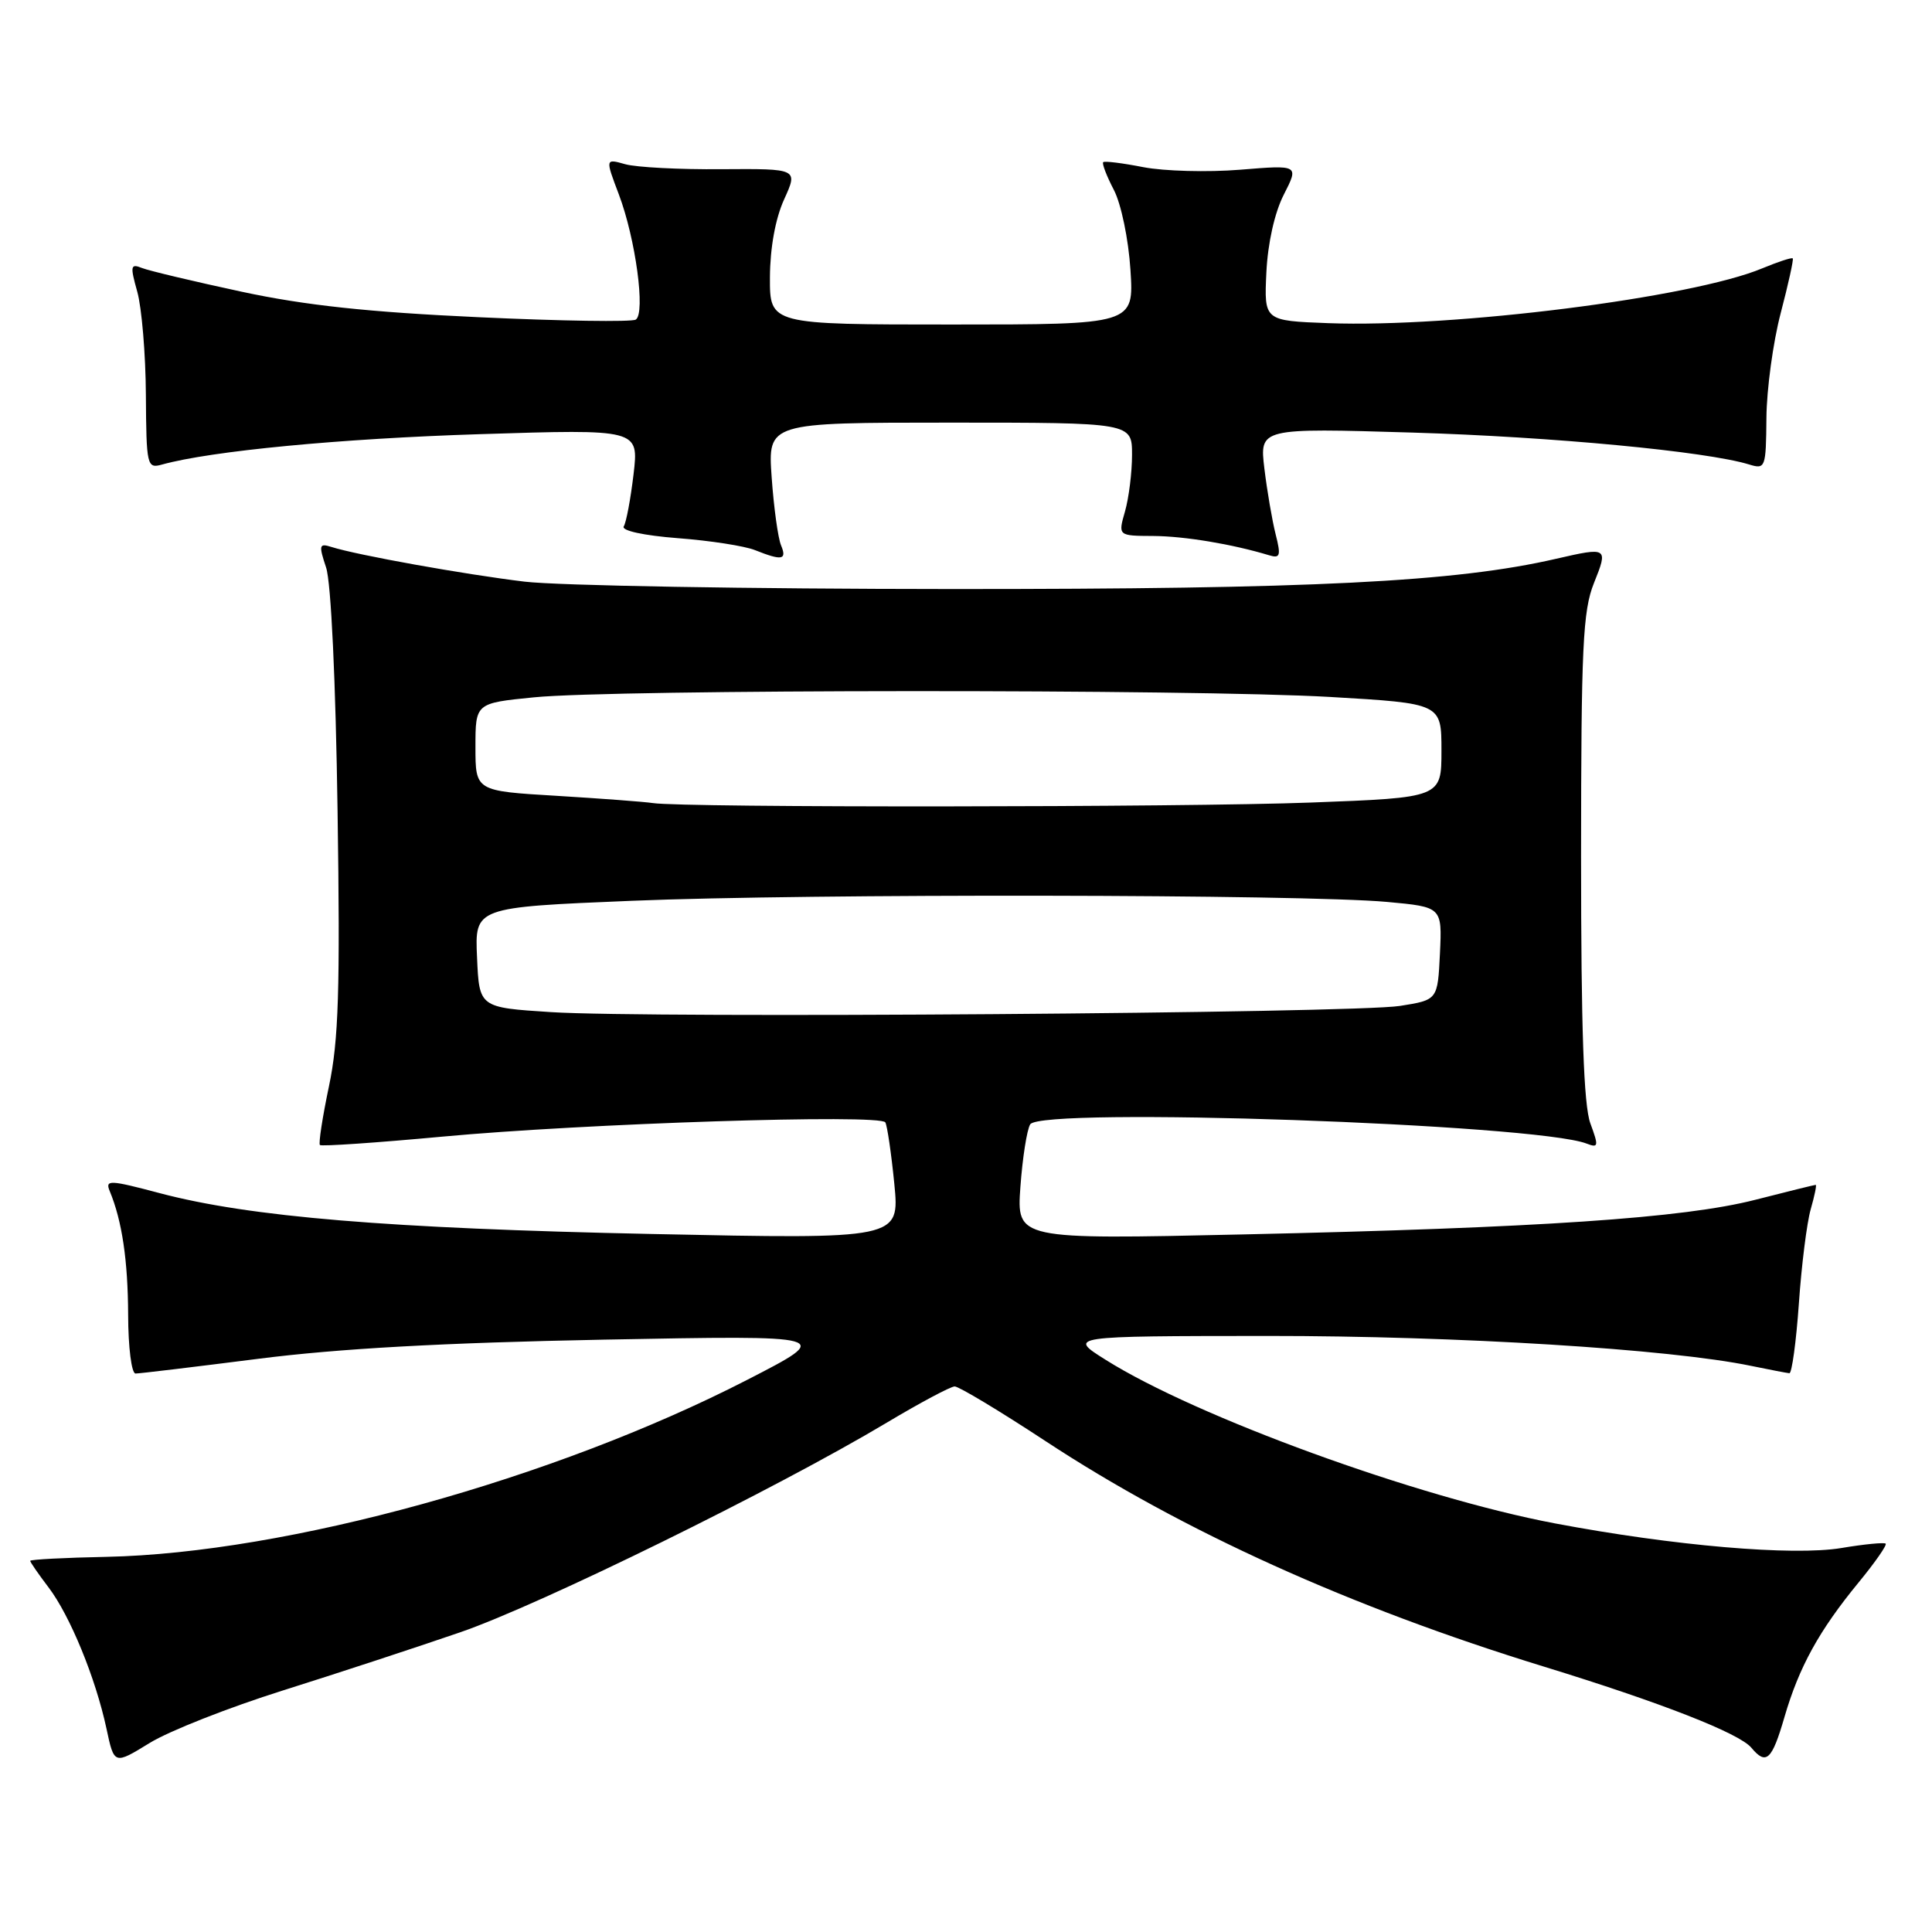 <?xml version="1.0" encoding="UTF-8" standalone="no"?>
<!DOCTYPE svg PUBLIC "-//W3C//DTD SVG 1.1//EN" "http://www.w3.org/Graphics/SVG/1.1/DTD/svg11.dtd" >
<svg xmlns="http://www.w3.org/2000/svg" xmlns:xlink="http://www.w3.org/1999/xlink" version="1.1" viewBox="0 0 256 256">
 <g >
 <path fill="currentColor"
d=" M 37.50 223.99 C 44.65 221.74 55.22 218.27 61.00 216.28 C 71.62 212.62 102.81 197.29 117.50 188.51 C 121.90 185.88 125.95 183.72 126.50 183.71 C 127.05 183.71 132.45 186.95 138.50 190.93 C 156.68 202.89 178.95 212.96 204.56 220.83 C 220.08 225.60 230.47 229.66 232.07 231.59 C 234.03 233.94 234.79 233.24 236.45 227.52 C 238.38 220.89 241.03 216.07 246.27 209.69 C 248.44 207.05 250.06 204.73 249.86 204.54 C 249.66 204.36 247.03 204.61 244.00 205.12 C 237.57 206.19 221.76 204.83 206.00 201.85 C 187.79 198.40 158.51 187.74 146.50 180.18 C 141.50 177.04 141.50 177.04 168.00 177.02 C 193.13 177.01 221.23 178.75 232.00 180.98 C 234.47 181.49 236.77 181.93 237.10 181.96 C 237.43 181.98 238.00 177.83 238.36 172.73 C 238.71 167.63 239.42 162.01 239.93 160.23 C 240.44 158.45 240.74 157.00 240.59 157.00 C 240.44 157.00 236.84 157.89 232.58 158.98 C 223.08 161.41 203.98 162.70 164.61 163.57 C 134.71 164.24 134.71 164.24 135.21 157.25 C 135.49 153.41 136.07 149.69 136.51 148.98 C 137.95 146.66 203.51 148.93 210.23 151.53 C 211.81 152.14 211.85 151.89 210.73 148.85 C 209.85 146.45 209.50 136.39 209.50 113.50 C 209.51 85.70 209.73 80.94 211.21 77.25 C 213.11 72.52 213.03 72.47 206.20 74.04 C 192.85 77.12 173.83 78.07 126.00 78.05 C 99.33 78.04 73.90 77.60 69.50 77.07 C 61.55 76.11 47.33 73.56 43.90 72.47 C 42.29 71.96 42.22 72.22 43.21 75.20 C 43.87 77.17 44.48 90.22 44.73 107.50 C 45.08 131.15 44.87 137.87 43.59 143.93 C 42.73 148.02 42.19 151.53 42.39 151.72 C 42.59 151.92 49.89 151.42 58.62 150.61 C 77.42 148.86 116.64 147.59 117.31 148.72 C 117.56 149.15 118.10 152.81 118.50 156.85 C 119.22 164.20 119.22 164.20 86.36 163.51 C 51.43 162.78 33.07 161.25 21.17 158.10 C 14.50 156.33 13.91 156.31 14.54 157.83 C 16.18 161.79 16.95 167.01 16.98 174.25 C 16.99 178.53 17.43 182.00 17.96 182.00 C 18.49 182.00 25.80 181.12 34.21 180.05 C 44.85 178.69 58.77 177.92 80.00 177.51 C 110.50 176.93 110.50 176.93 99.00 182.84 C 73.39 196.00 37.98 205.78 14.13 206.29 C 8.56 206.40 4.00 206.64 4.00 206.82 C 4.00 206.99 5.09 208.57 6.42 210.32 C 9.27 214.06 12.67 222.34 14.11 229.06 C 15.13 233.84 15.13 233.84 19.82 230.96 C 22.39 229.37 30.35 226.24 37.50 223.99 Z  M 103.49 72.25 C 103.09 71.29 102.53 67.24 102.25 63.25 C 101.74 56.00 101.74 56.00 125.87 56.00 C 150.00 56.00 150.00 56.00 150.00 60.26 C 150.00 62.60 149.58 65.97 149.07 67.76 C 148.14 71.00 148.14 71.00 152.82 71.02 C 156.97 71.05 163.25 72.09 168.18 73.58 C 169.63 74.02 169.75 73.63 169.03 70.80 C 168.57 68.98 167.90 65.07 167.54 62.11 C 166.89 56.71 166.89 56.71 187.20 57.32 C 205.72 57.88 226.08 59.81 231.75 61.54 C 233.93 62.21 234.00 62.01 234.06 55.37 C 234.09 51.59 234.94 45.35 235.95 41.50 C 236.96 37.65 237.68 34.38 237.55 34.24 C 237.42 34.09 235.60 34.69 233.50 35.56 C 224.20 39.45 192.61 43.44 176.00 42.82 C 167.50 42.50 167.50 42.50 167.80 36.11 C 167.99 32.21 168.89 28.18 170.11 25.79 C 172.12 21.85 172.12 21.85 164.31 22.49 C 160.01 22.84 154.25 22.68 151.50 22.15 C 148.75 21.61 146.36 21.31 146.18 21.49 C 146.00 21.67 146.63 23.32 147.59 25.16 C 148.56 27.02 149.53 31.70 149.79 35.75 C 150.26 43.00 150.26 43.00 126.13 43.00 C 102.00 43.00 102.00 43.00 102.02 36.75 C 102.04 32.84 102.74 28.97 103.90 26.42 C 105.75 22.35 105.75 22.35 95.62 22.42 C 90.06 22.47 84.31 22.17 82.85 21.76 C 80.20 21.01 80.20 21.01 82.00 25.76 C 84.22 31.63 85.56 41.53 84.24 42.35 C 83.71 42.68 74.32 42.54 63.39 42.03 C 48.82 41.36 40.42 40.46 32.00 38.65 C 25.68 37.29 19.74 35.88 18.81 35.51 C 17.29 34.90 17.23 35.23 18.19 38.66 C 18.78 40.77 19.30 46.92 19.33 52.32 C 19.39 61.72 19.48 62.11 21.45 61.56 C 27.96 59.75 45.13 58.11 63.57 57.53 C 84.65 56.86 84.65 56.86 83.95 62.83 C 83.56 66.11 82.98 69.23 82.65 69.75 C 82.31 70.31 85.29 70.96 89.81 71.31 C 94.08 71.63 98.68 72.35 100.03 72.89 C 103.64 74.33 104.30 74.20 103.49 72.25 Z  M 73.00 134.11 C 63.50 133.50 63.50 133.50 63.21 126.86 C 62.91 120.22 62.91 120.22 83.71 119.36 C 107.11 118.39 172.65 118.49 183.80 119.51 C 191.09 120.18 191.09 120.18 190.80 126.34 C 190.50 132.50 190.50 132.50 185.50 133.29 C 179.28 134.26 85.94 134.95 73.00 134.11 Z  M 86.50 106.41 C 85.40 106.24 79.66 105.81 73.75 105.45 C 63.00 104.81 63.00 104.81 63.00 98.99 C 63.00 93.17 63.00 93.17 70.75 92.40 C 81.37 91.33 158.09 91.30 176.25 92.35 C 191.00 93.21 191.00 93.21 191.00 99.45 C 191.00 105.69 191.00 105.69 173.75 106.34 C 156.89 106.98 90.47 107.04 86.50 106.41 Z "/>
</g>
</svg>